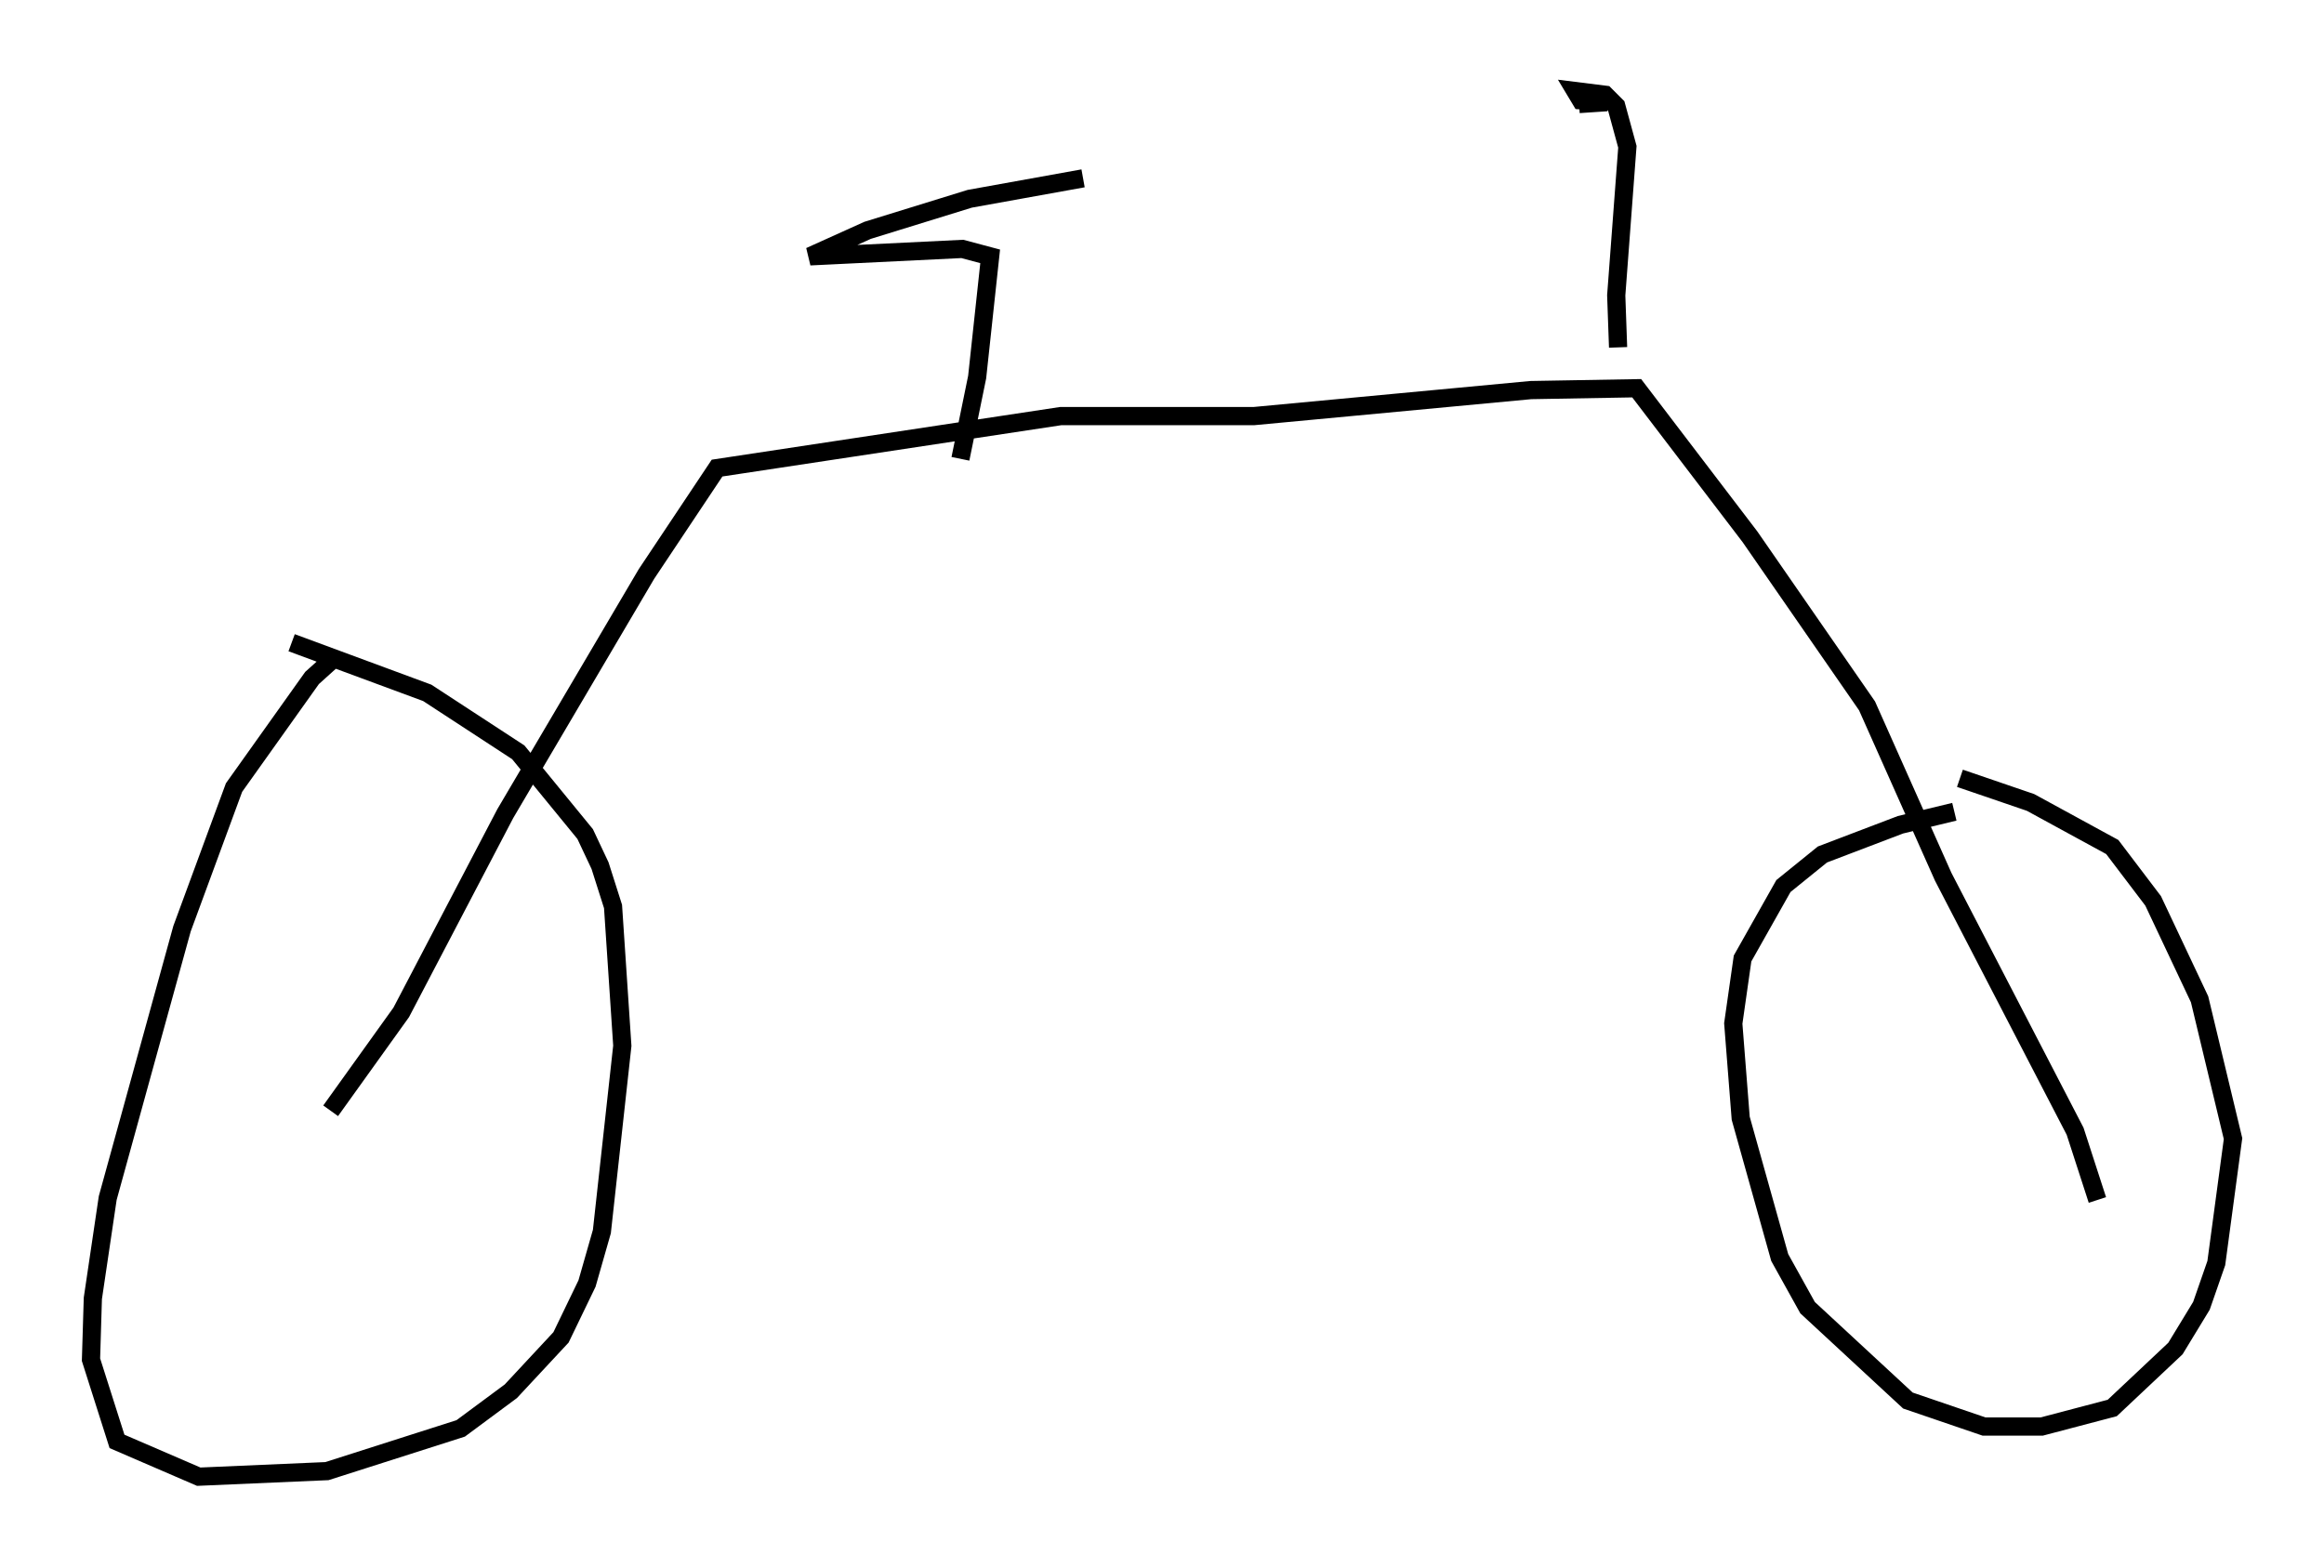 <?xml version="1.0" encoding="utf-8" ?>
<svg baseProfile="full" height="86.155" version="1.1" width="127.703" xmlns="http://www.w3.org/2000/svg" xmlns:ev="http://www.w3.org/2001/xml-events" xmlns:xlink="http://www.w3.org/1999/xlink"><defs /><rect fill="white" height="86.155" width="127.703" x="0" y="0" /><path d="M22.559, 34.502 m-4.39, 1.838 l-1.021, 0.919 -4.288, 6.023 l-2.858, 7.758 -4.083, 14.802 l-0.817, 5.513 -0.102, 3.369 l1.429, 4.492 4.492, 1.94 l7.044, -0.306 7.35, -2.348 l2.756, -2.042 2.756, -2.96 l1.429, -2.96 0.817, -2.858 l1.123, -10.208 -0.51, -7.656 l-0.715, -2.246 -0.817, -1.735 l-3.675, -4.492 -5.002, -3.267 l-7.452, -2.756 m91.366, 9.29 l-2.96, 0.715 -4.288, 1.633 l-2.144, 1.735 -2.246, 3.981 l-0.51, 3.573 0.408, 5.206 l2.144, 7.656 1.531, 2.756 l5.513, 5.104 4.185, 1.429 l3.165, 0.0 3.879, -1.021 l3.471, -3.267 1.429, -2.348 l0.817, -2.348 0.919, -6.84 l-1.838, -7.656 -2.552, -5.41 l-2.246, -2.96 -4.492, -2.45 l-3.879, -1.327 m-89.528, 18.273 l3.879, -5.41 5.717, -10.923 l7.758, -13.169 3.879, -5.819 l18.886, -2.858 10.617, 0.0 l15.211, -1.429 5.819, -0.102 l6.227, 8.167 6.431, 9.29 l4.185, 9.392 7.248, 13.986 l1.225, 3.777 m-26.338, -46.857 l-0.102, -2.858 0.613, -8.167 l-0.613, -2.246 -0.613, -0.613 l-1.633, -0.204 0.306, 0.51 l1.429, 0.102 -1.531, 0.102 m-35.321, 18.069 l0.0, 0.0 m1.327, 1.429 l0.919, -4.492 0.715, -6.635 l-1.531, -0.408 -8.371, 0.408 l3.165, -1.429 5.615, -1.735 l6.227, -1.123 " fill="none" stroke="black" stroke-width="1" /></svg>